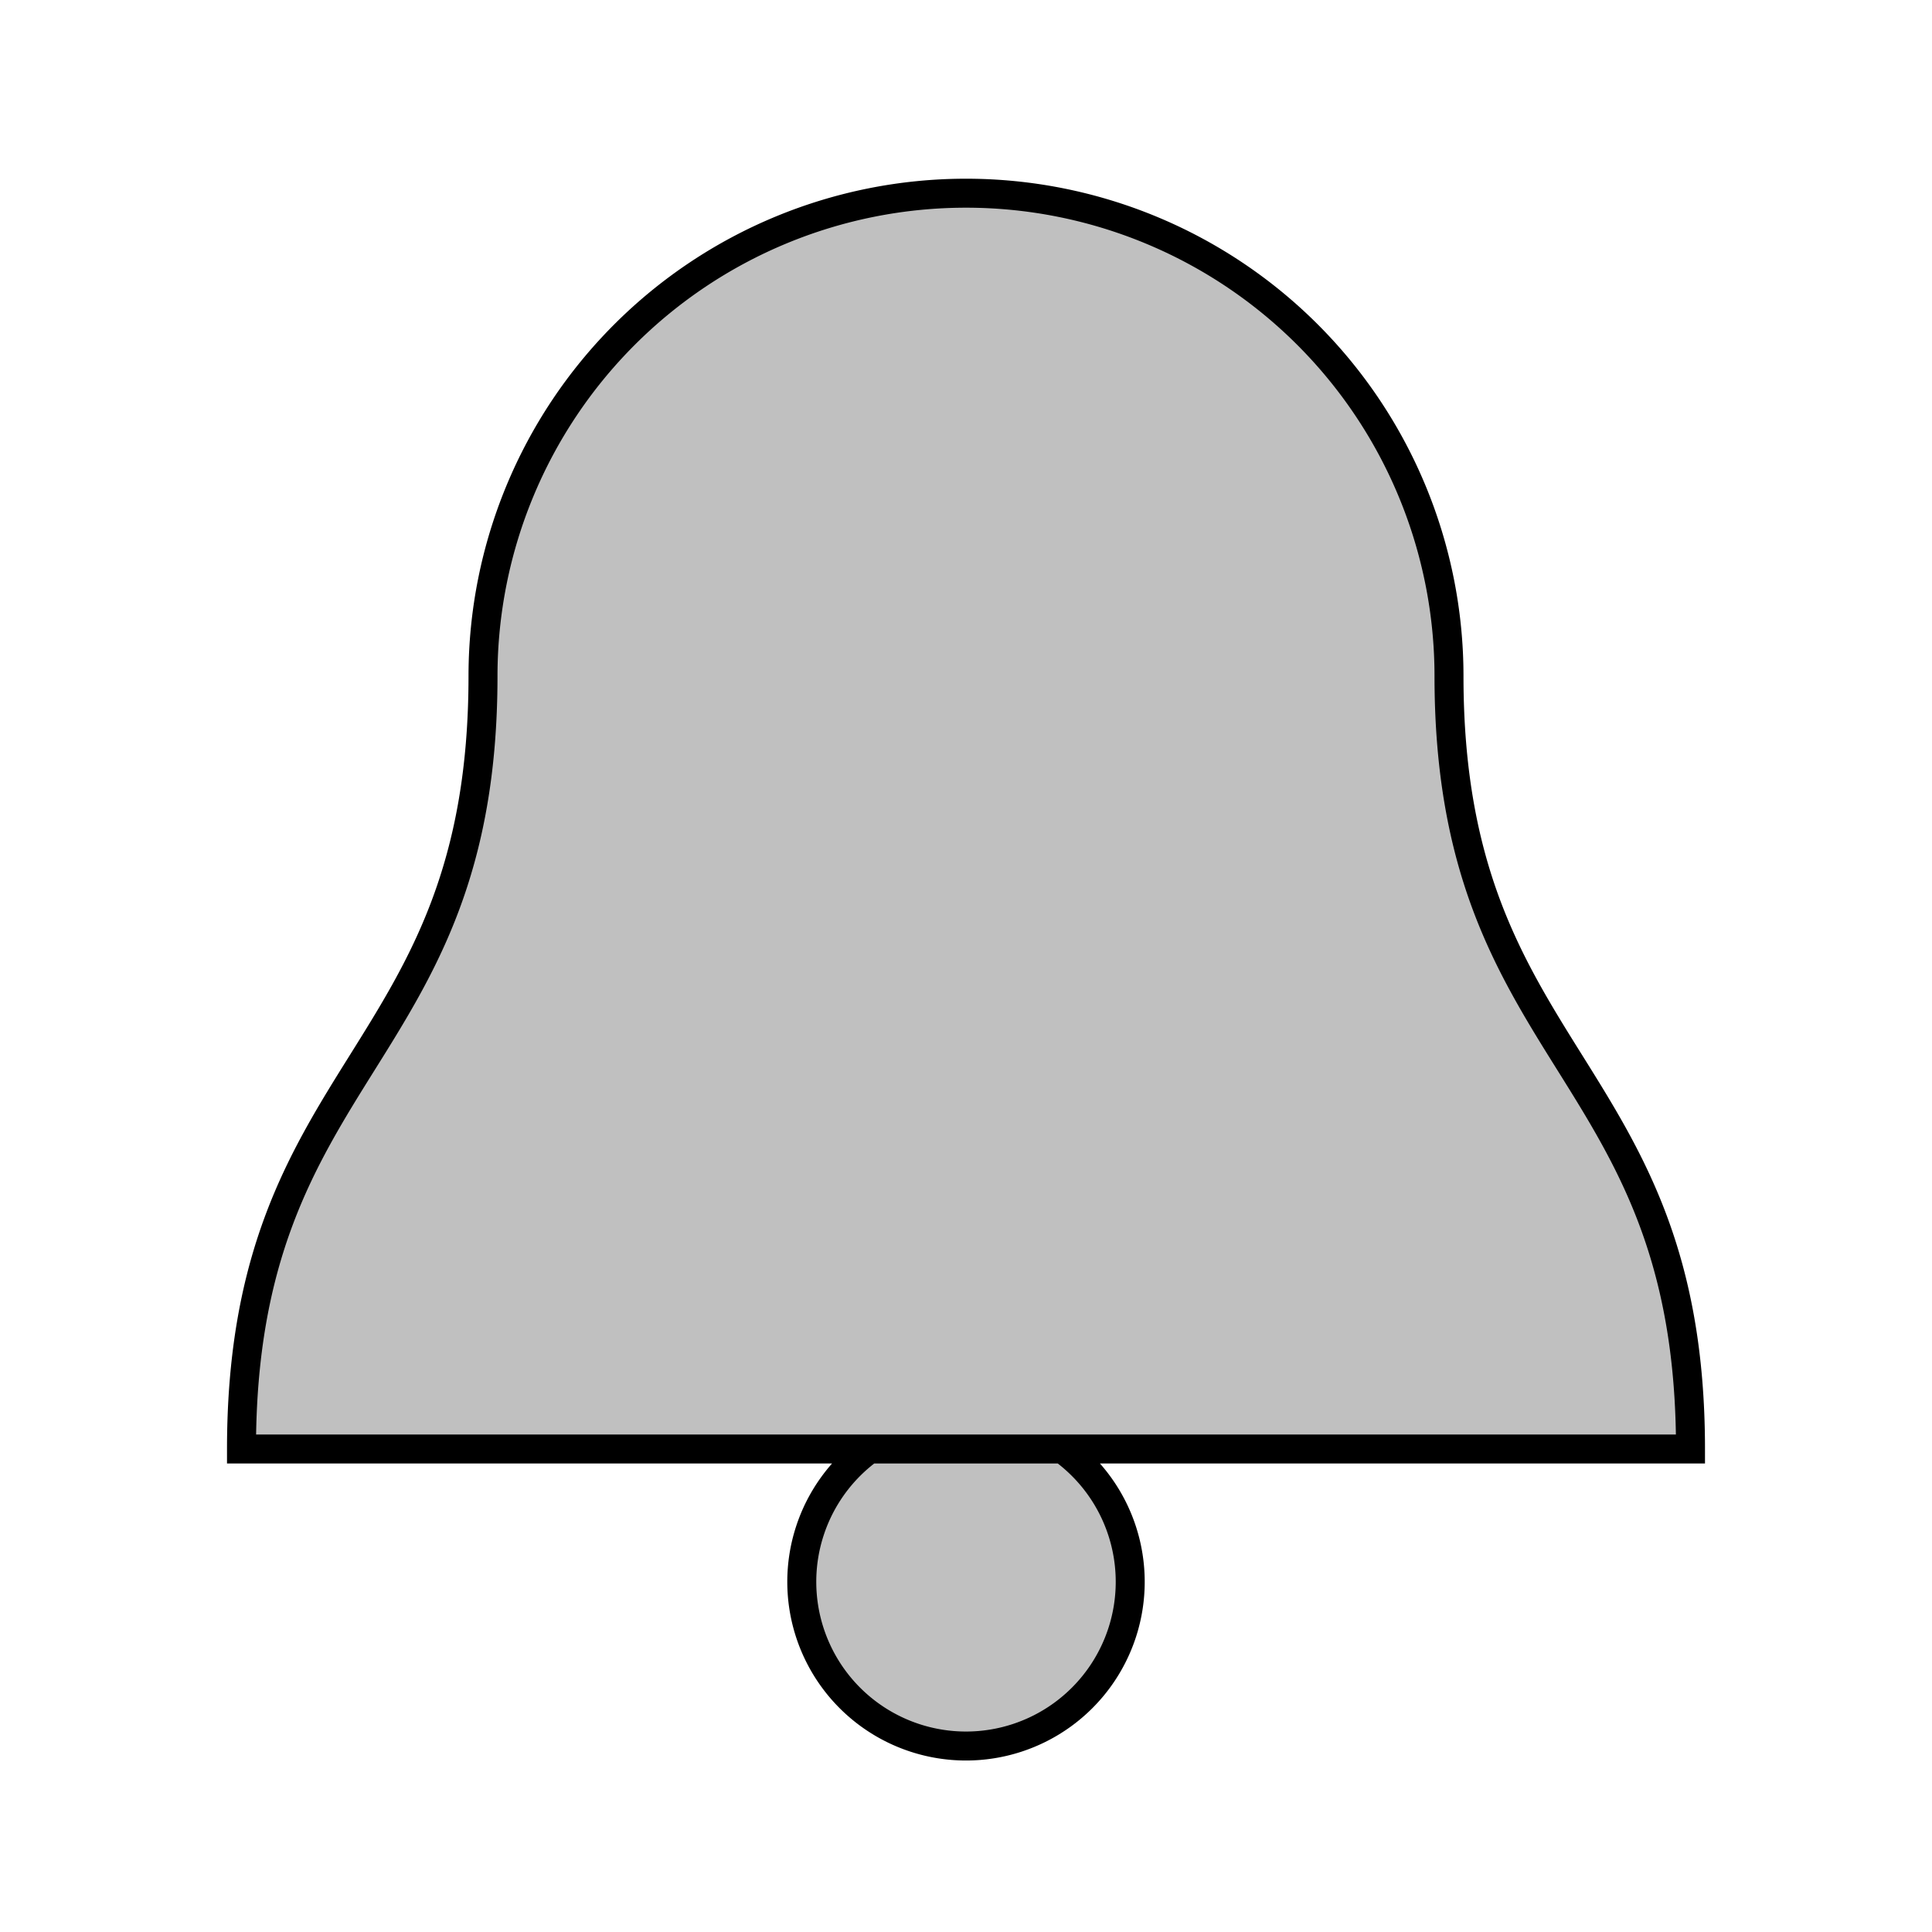 <?xml version="1.0" encoding="UTF-8"?>
<!DOCTYPE svg PUBLIC "-//W3C//DTD SVG 1.1//EN"
    "http://www.w3.org/Graphics/SVG/1.1/DTD/svg11.dtd">

<svg viewBox="-1 -1 2 2" height="100px" width="100px" xmlns="http://www.w3.org/2000/svg" xmlns:xlink="http://www.w3.org/1999/xlink">
    <path d="M 0.75,0.5 C 0.75,0.1 0.5,0.1 0.5 -0.3A 0.5,0.5 0.0 1,0 -0.5,-0.3 C -0.5,0.1 -0.75,0.1 -0.75 0.5ZM -0.1,0.5 A 0.17,0.17 0.0 1,0 0.1,0.5 Z" fill="silver" stroke="black" stroke-width="0.03" />
</svg>
